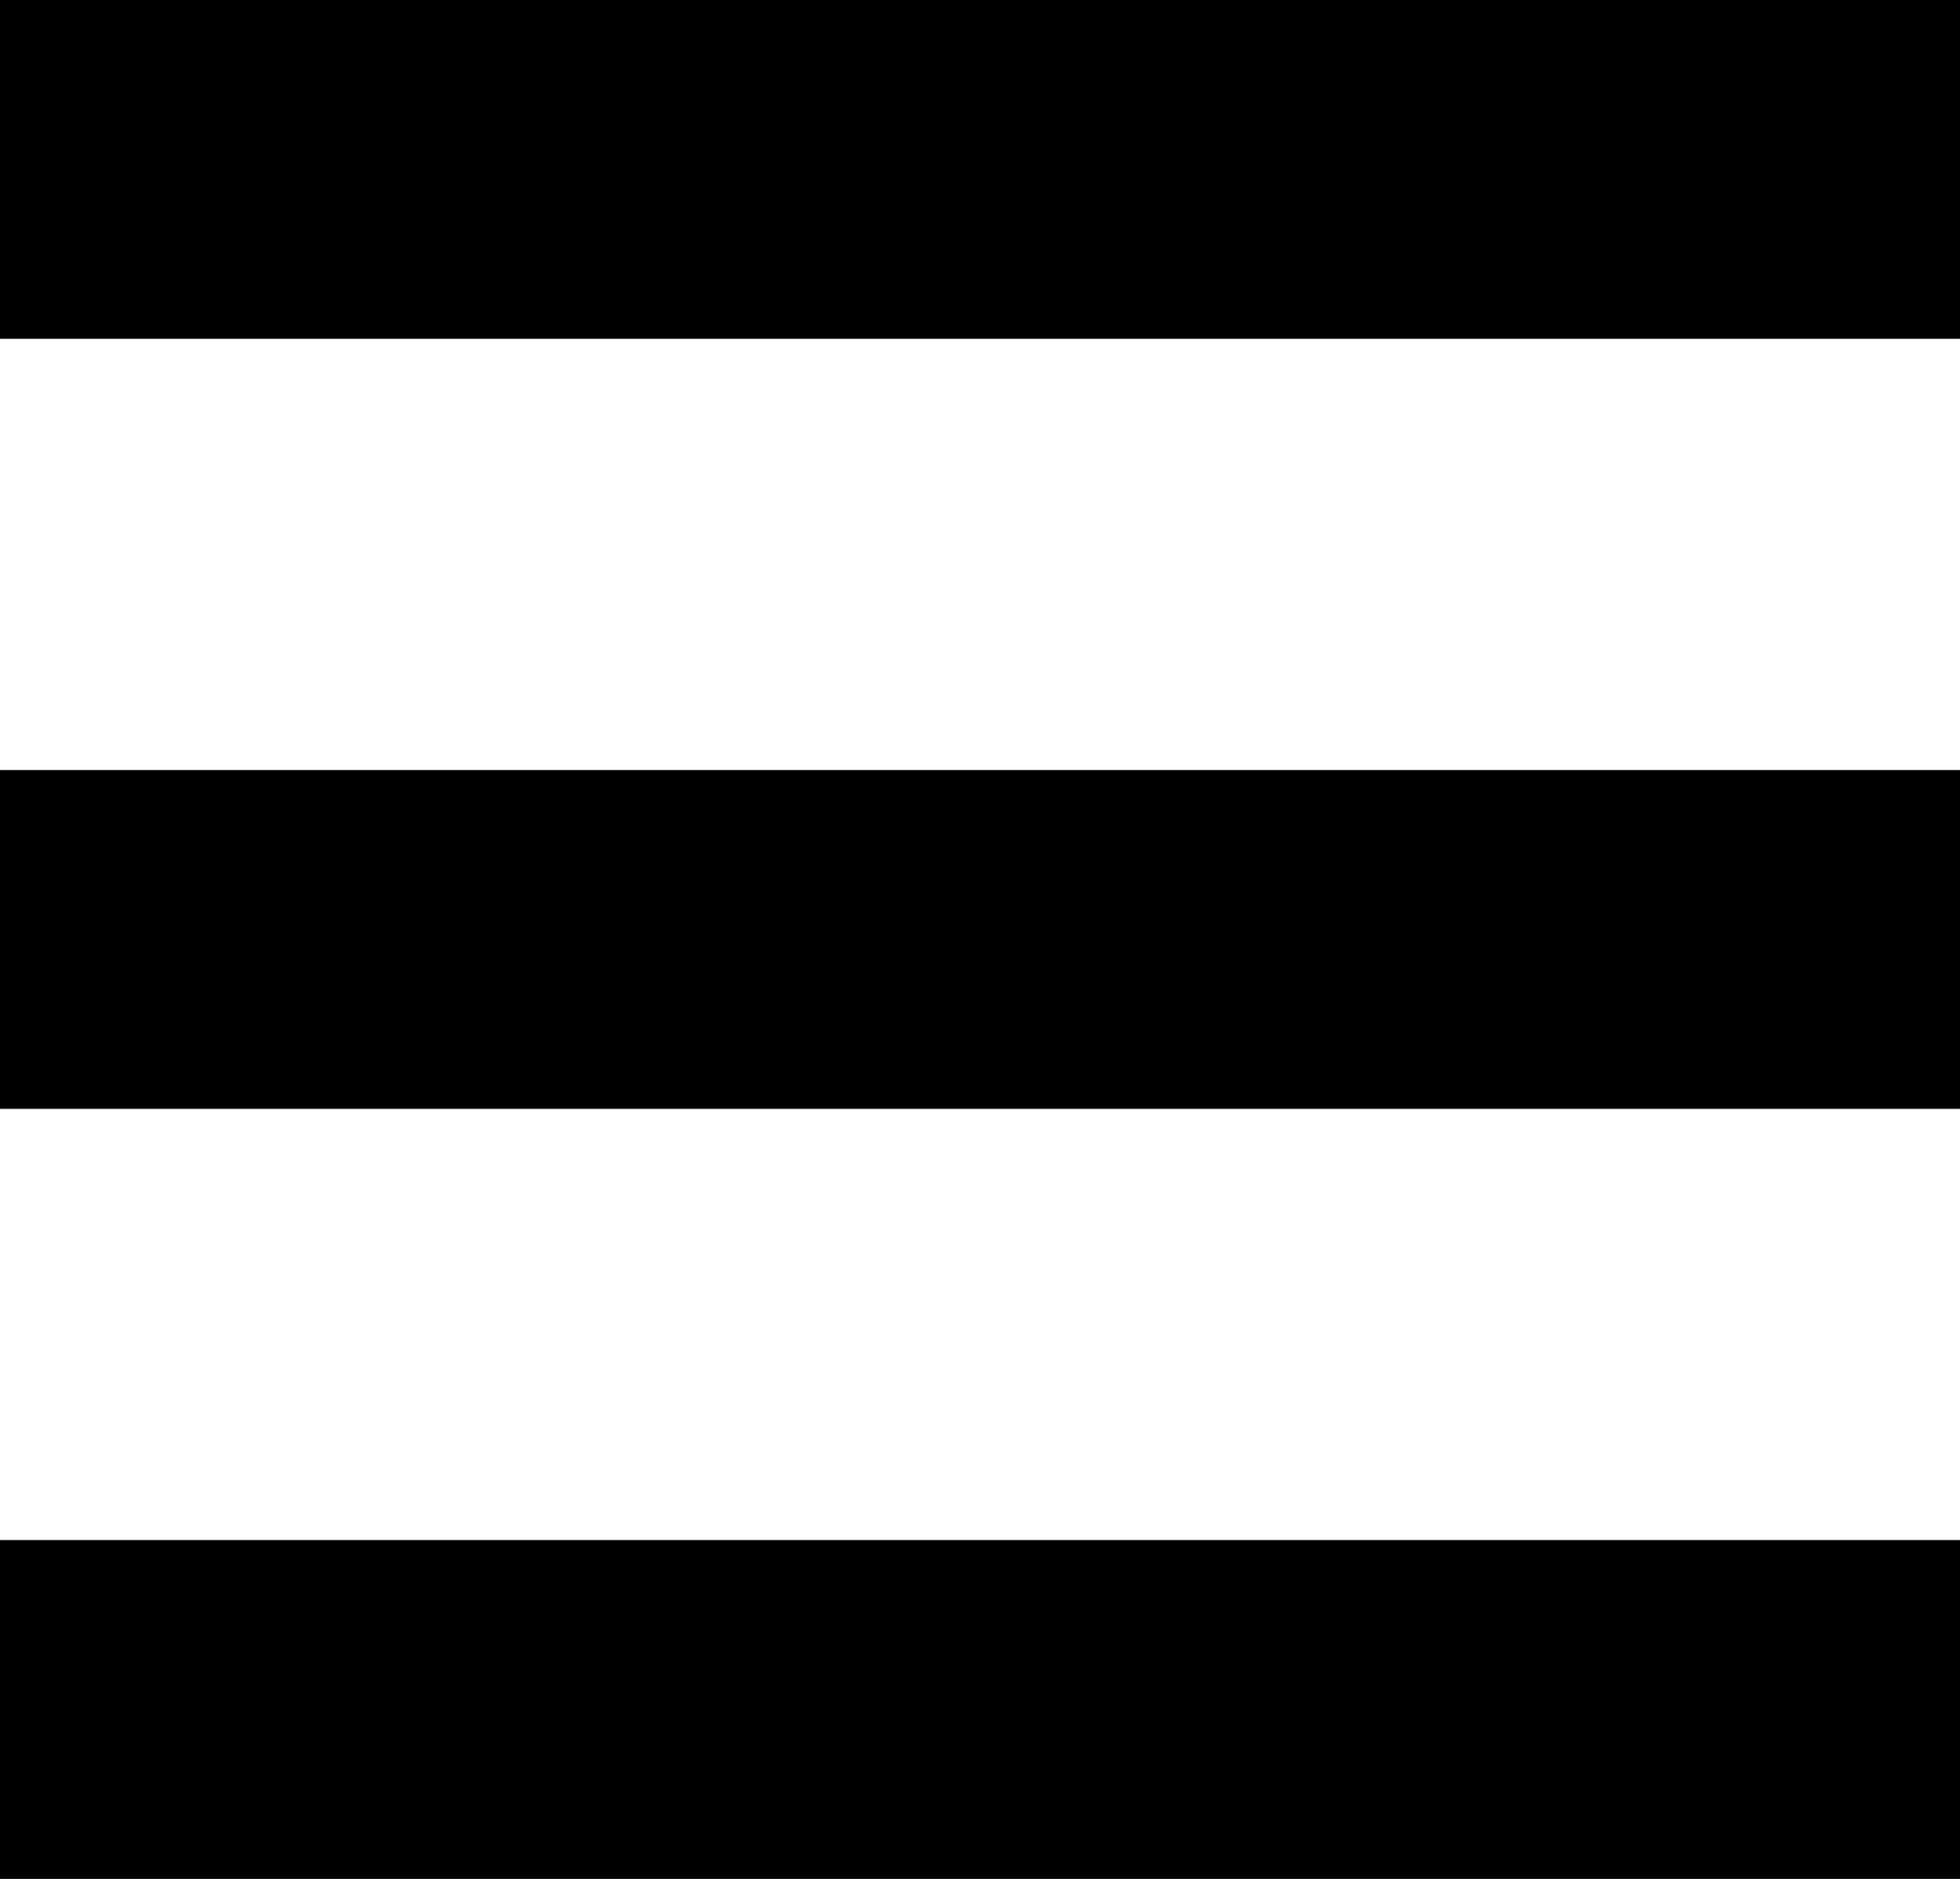 <svg version="1.0" id="Layer_1" xmlns="http://www.w3.org/2000/svg" xmlns:xlink="http://www.w3.org/1999/xlink" x="0px" y="0px" width="22.928px" height="21.982px" viewBox="0 0 22.928 21.982" enable-background="new 0 0 22.928 21.982" xml:space="preserve">
  <g>
    <rect fill="currentColor" width="22.928" height="3.964"/>
    <rect fill="currentColor" y="9.009" width="22.928" height="3.964"/>
    <rect fill="currentColor" y="18.018" width="22.928" height="3.964"/>
  </g>
</svg>
